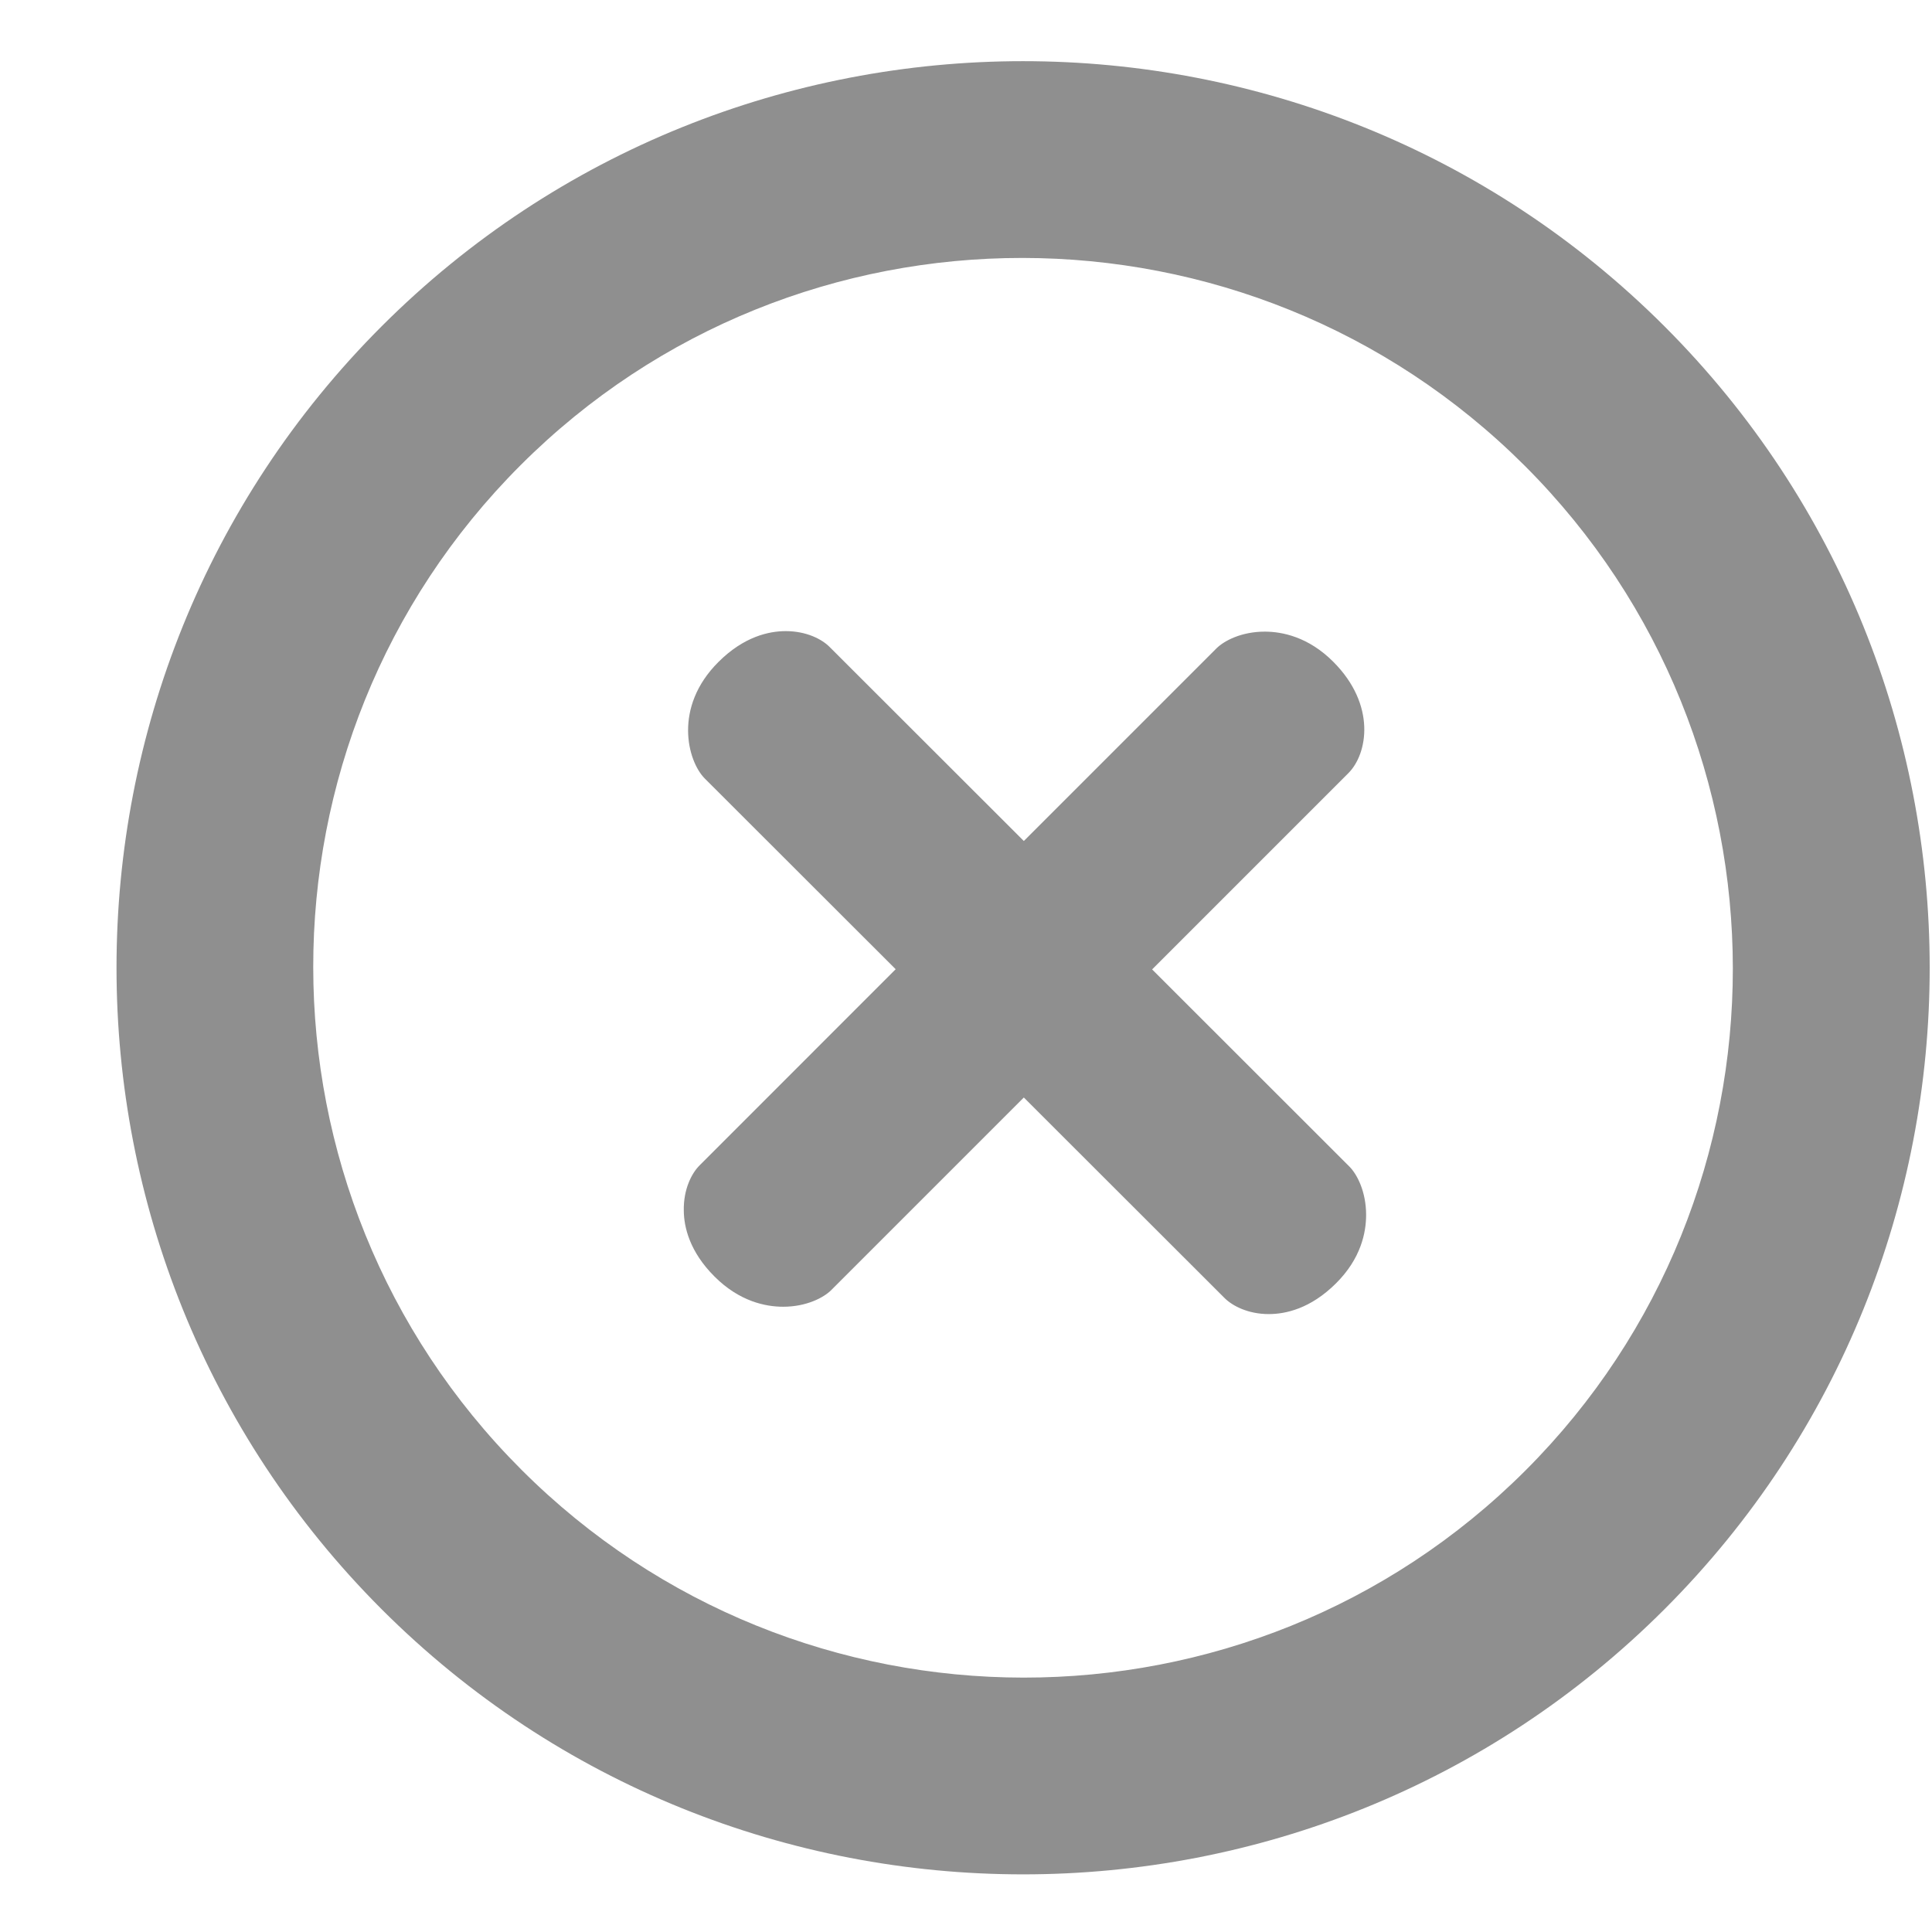 <svg width="30" height="30" viewBox="0 0 30 30" fill="none" xmlns="http://www.w3.org/2000/svg">
<path fill-rule="evenodd" clip-rule="evenodd" d="M25.846 5.067C20.356 -0.422 11.416 -0.423 5.926 5.067C0.436 10.558 0.438 19.497 5.926 24.988C11.416 30.477 20.354 30.478 25.846 24.988C31.338 19.495 31.336 10.558 25.846 5.067ZM8.095 22.82C3.791 18.517 3.787 11.52 8.082 7.225C12.378 2.928 19.375 2.933 23.679 7.235C27.981 11.538 27.983 18.537 23.689 22.832C19.391 27.127 12.395 27.122 8.095 22.82Z" fill="#8F8F8F"/>
<path fill-rule="evenodd" clip-rule="evenodd" d="M19.701 20.405C19.38 20.405 19.138 20.278 19.016 20.157L15.898 17.042L12.907 20.033C12.79 20.15 12.521 20.291 12.161 20.291C11.89 20.291 11.483 20.21 11.096 19.823C10.706 19.435 10.62 19.05 10.618 18.8C10.611 18.468 10.74 18.217 10.865 18.094L13.908 15.05L10.943 12.088C10.675 11.818 10.451 10.982 11.155 10.28C11.552 9.883 11.942 9.8 12.201 9.8C12.524 9.8 12.766 9.927 12.884 10.048L15.898 13.059L18.891 10.066C19.011 9.948 19.279 9.808 19.639 9.808C19.911 9.808 20.319 9.89 20.705 10.278C21.372 10.947 21.238 11.707 20.936 12.007L17.89 15.053L20.956 18.117C21.074 18.237 21.213 18.505 21.213 18.865C21.213 19.137 21.134 19.541 20.746 19.927C20.349 20.323 19.96 20.405 19.701 20.405Z" fill="#8F8F8F"/>
</svg>

